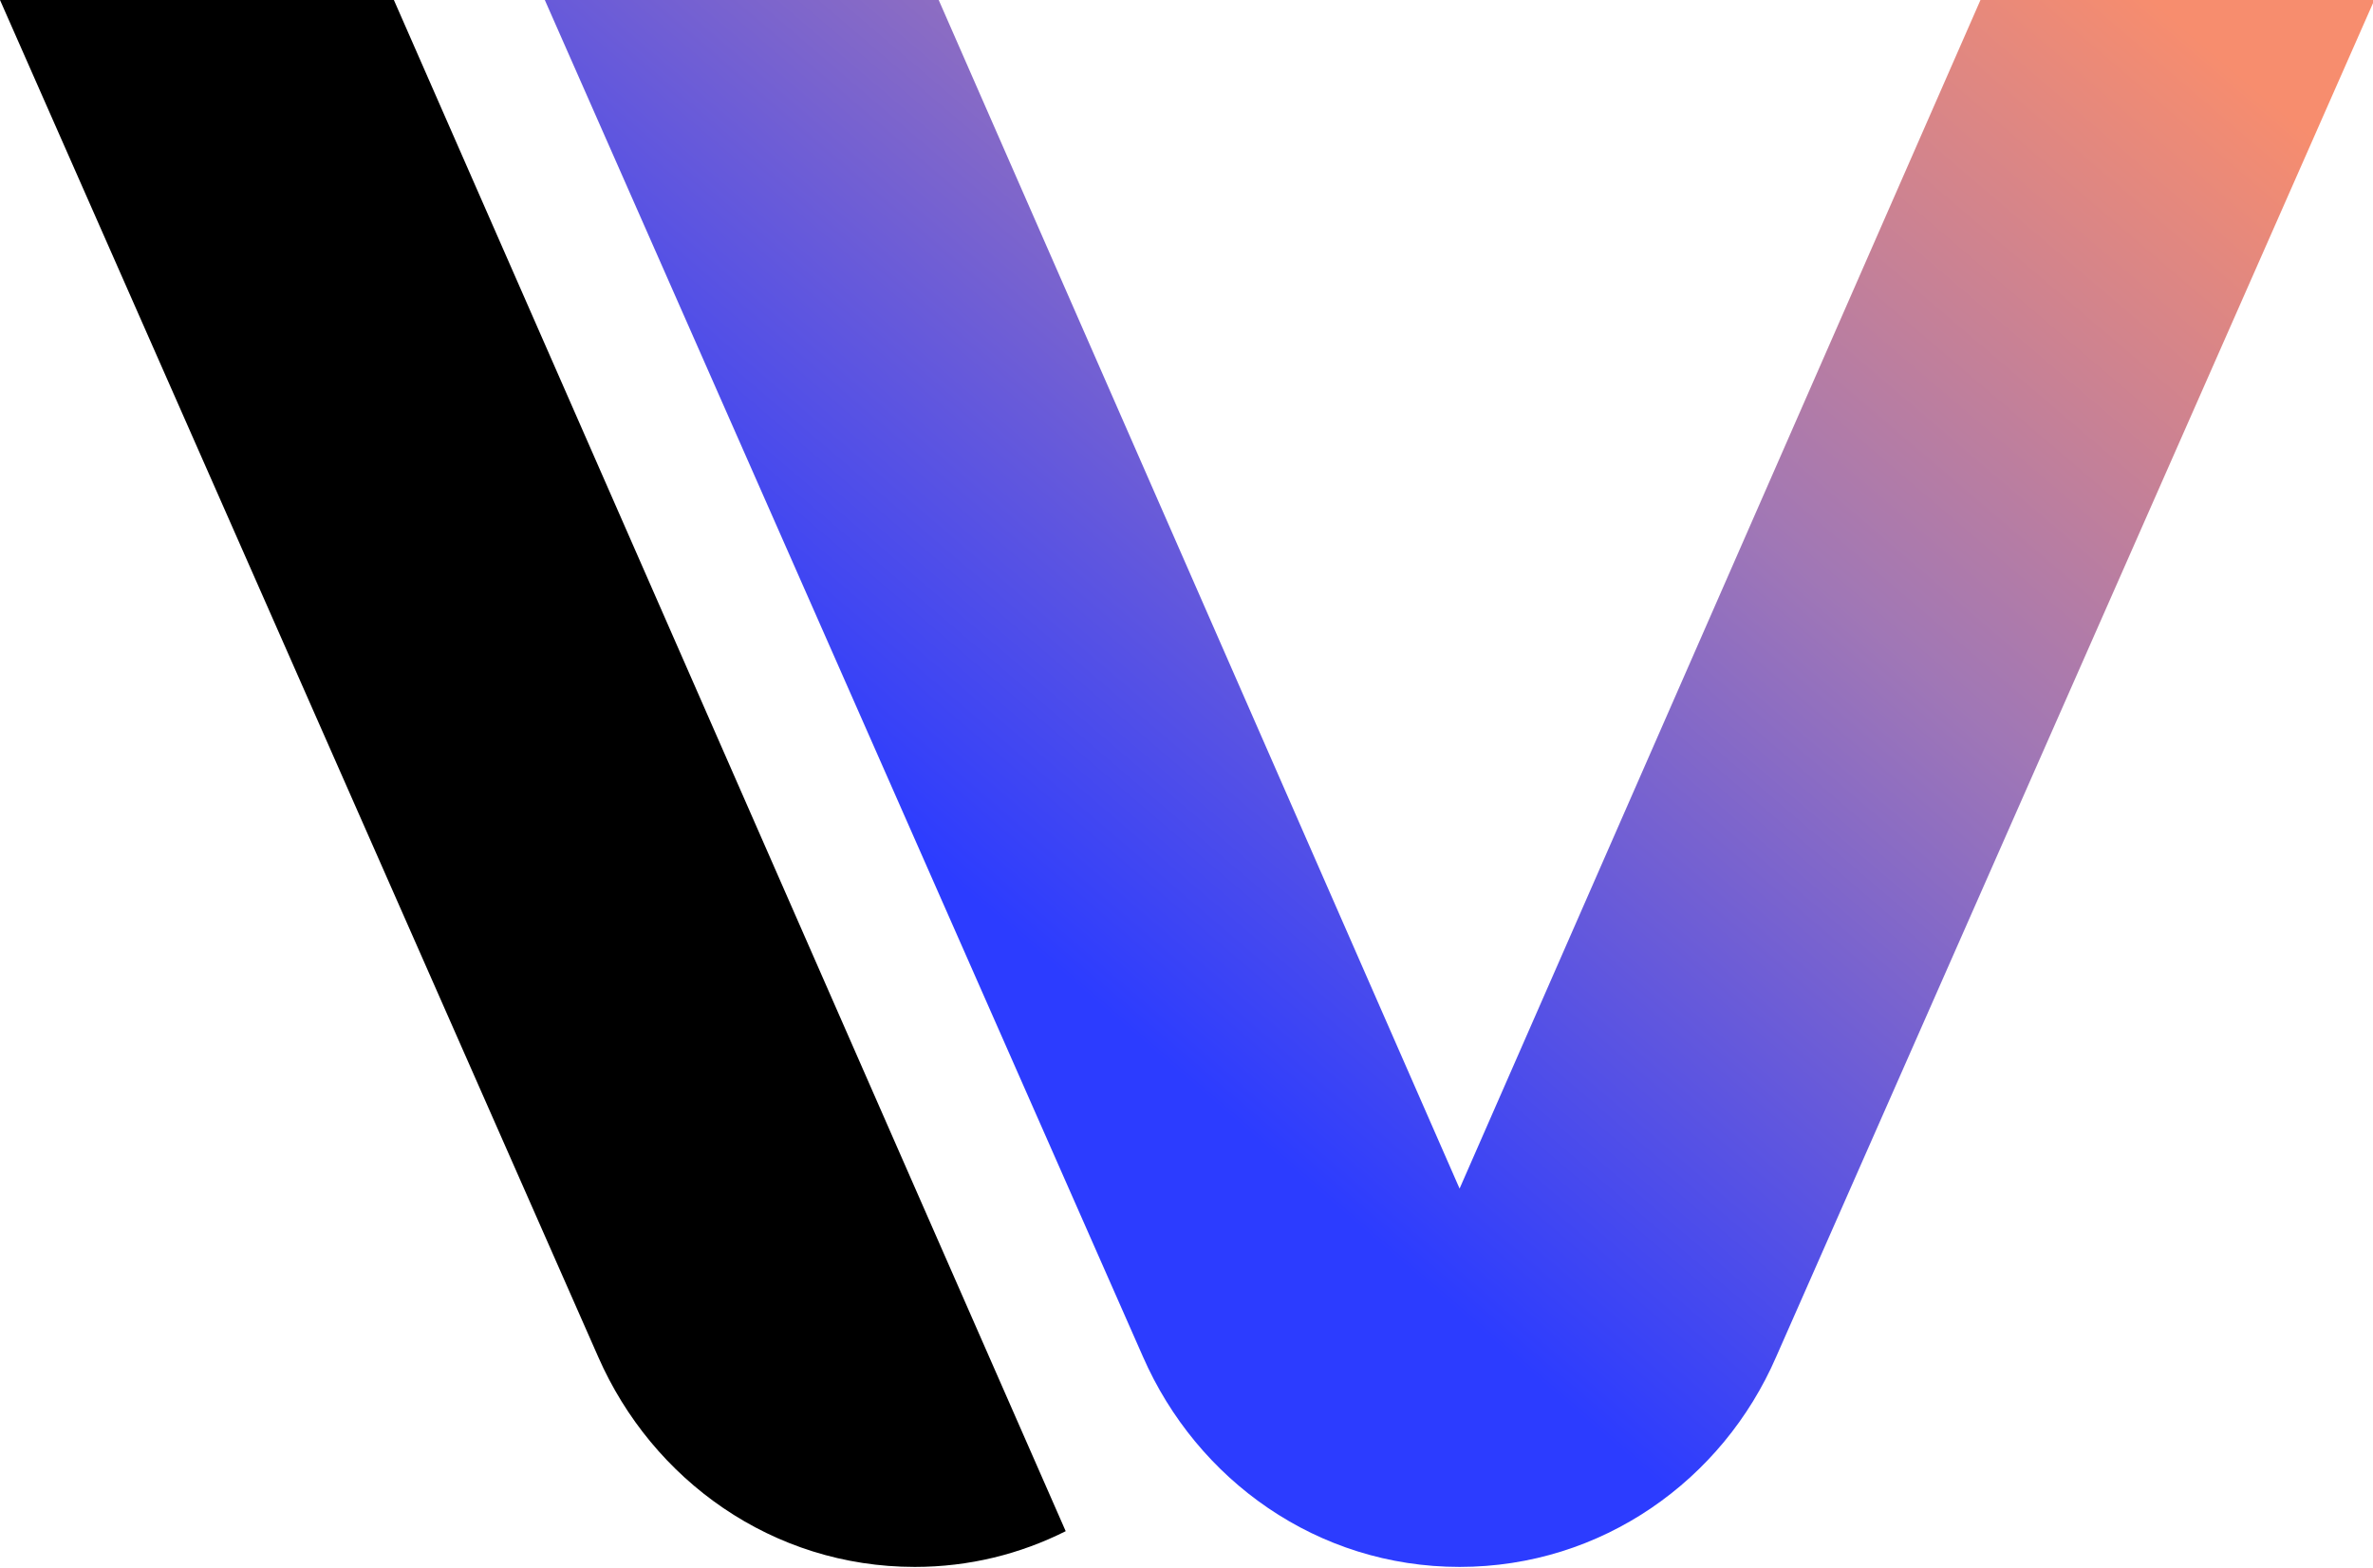 <svg width="224" height="148" viewBox="0 0 224 148" fill="none" xmlns="http://www.w3.org/2000/svg">
<g clip-path="url(#clip0_2015_235)">
<path d="M186.947 0L137.778 112.203L88.609 0H51.428L107.894 128.083C112.991 139.716 124.342 147.917 137.778 147.917C151.214 147.917 162.623 139.716 167.662 128.083L224.128 0H186.947Z" fill="url(#paint0_linear_2015_235)"/>
<path d="M86.35 112.087L37.181 0H0L56.466 128.083C61.563 139.716 72.914 147.917 86.35 147.917C91.504 147.917 96.311 146.696 100.597 144.544L86.35 112.087Z" fill="black"/>
</g>
<defs>
<linearGradient id="paint0_linear_2015_235" x1="127.037" y1="114.945" x2="216.039" y2="10.772" gradientUnits="userSpaceOnUse">
<stop stop-color="#2C3CFF"/>
<stop offset="0.545" stop-color="#A077B6"/>
<stop offset="1" stop-color="#F78D6E"/>
</linearGradient>
<clipPath id="clip0_2015_235">
<rect width="224" height="148" fill="white"/>
</clipPath>
</defs>
</svg>
